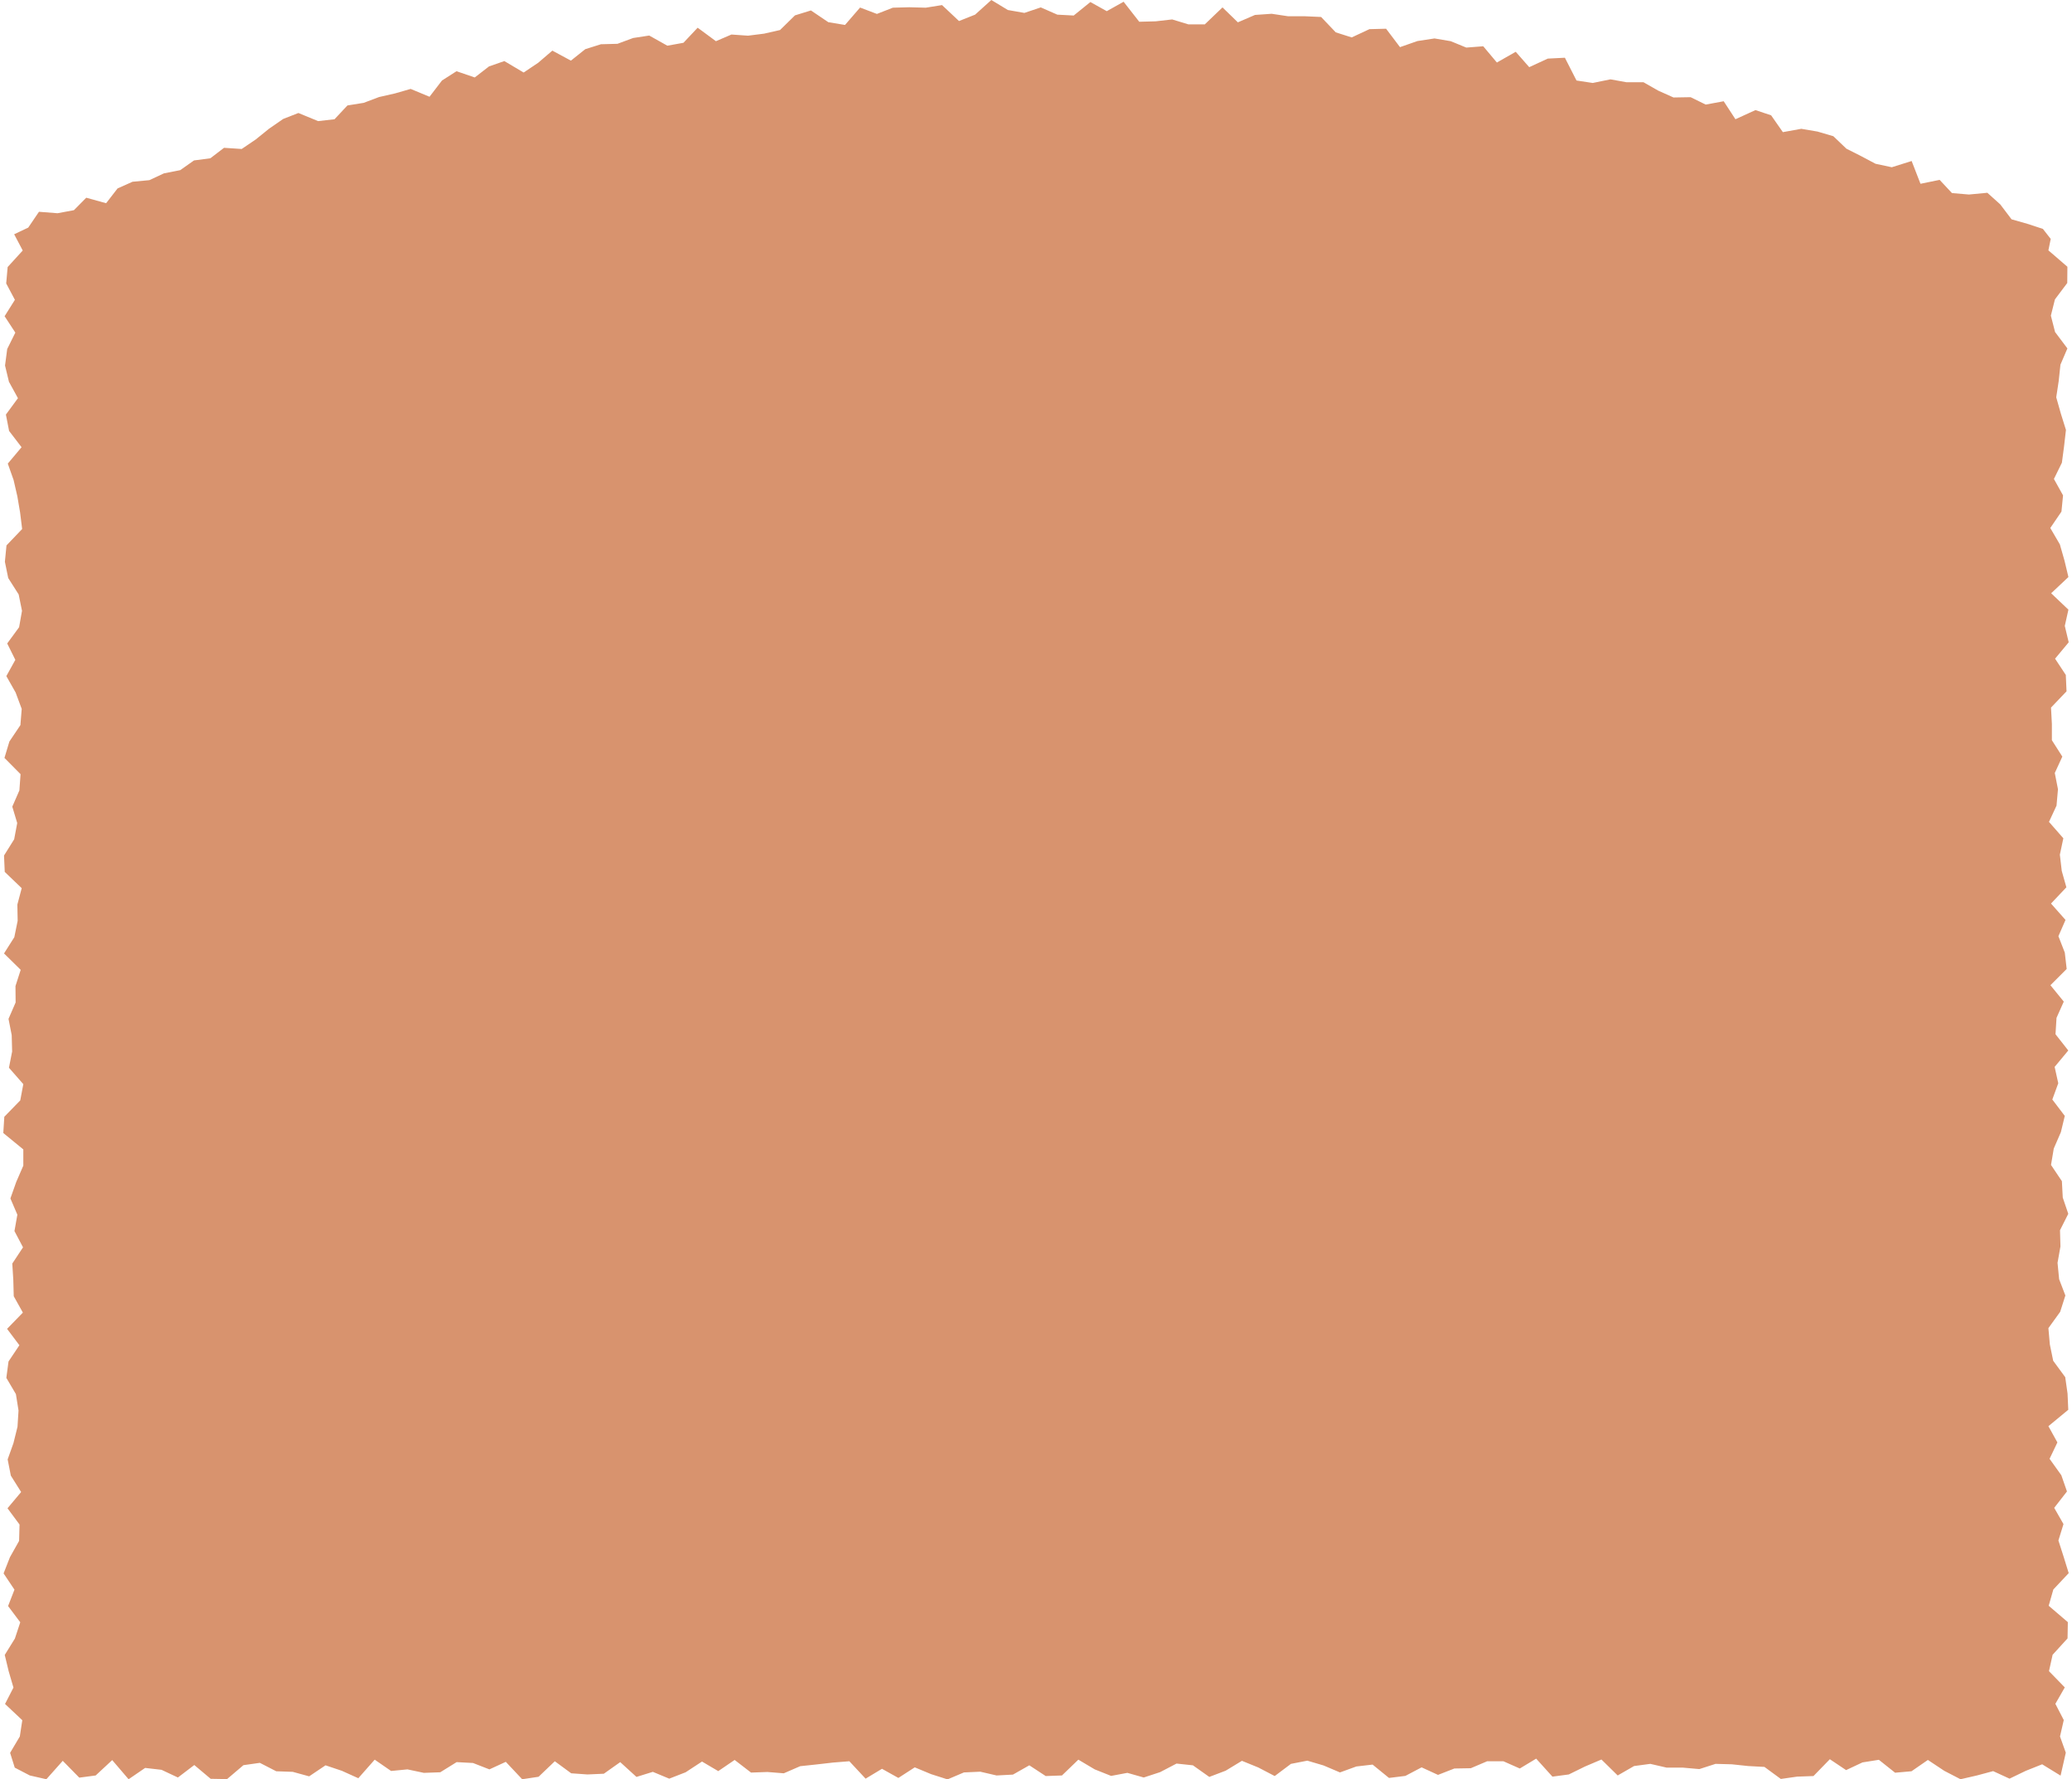 <?xml version="1.0" encoding="UTF-8"?>
<svg id="cognac_carpet" xmlns="http://www.w3.org/2000/svg" width="1.98in" height="1.7in" viewBox="0 0 142.42 122.67">
  <polygon points="141.86 122.41 140.59 121.63 139.46 122.08 138.34 122.62 137.21 122.1 136.09 122.4 134.96 122.66 133.84 122.08 132.71 121.33 131.58 122.11 130.45 122.21 129.33 121.32 128.2 121.5 127.07 122.03 125.95 121.28 124.82 122.44 123.69 122.48 122.57 122.64 121.44 121.81 120.32 121.75 119.19 121.63 118.07 121.6 116.95 121.96 115.82 121.86 114.7 121.86 113.57 121.6 112.45 121.75 111.32 122.4 110.2 121.3 109.07 121.78 107.95 122.33 106.82 122.48 105.7 121.24 104.57 121.92 103.44 121.42 102.32 121.42 101.19 121.9 100.06 121.92 98.93 122.36 97.8 121.84 96.68 122.43 95.55 122.57 94.42 121.65 93.3 121.78 92.17 122.19 91.04 121.71 89.92 121.38 88.79 121.6 87.67 122.44 86.54 121.85 85.41 121.39 84.29 122.07 83.16 122.5 82.03 121.7 80.9 121.58 79.77 122.17 78.64 122.54 77.51 122.22 76.39 122.43 75.26 121.98 74.13 121.31 73 122.4 71.88 122.44 70.75 121.7 69.62 122.34 68.49 122.4 67.37 122.14 66.24 122.19 65.11 122.67 63.98 122.31 62.85 121.84 61.72 122.57 60.59 121.94 59.46 122.62 58.34 121.42 57.21 121.51 56.08 121.64 54.95 121.76 53.82 122.25 52.69 122.16 51.56 122.2 50.43 121.33 49.3 122.1 48.18 121.44 47.05 122.18 45.92 122.62 44.79 122.15 43.66 122.5 42.54 121.48 41.41 122.28 40.28 122.33 39.16 122.25 38.03 121.42 36.91 122.49 35.78 122.66 34.65 121.46 33.52 121.98 32.39 121.54 31.26 121.48 30.13 122.18 29 122.22 27.87 121.98 26.74 122.09 25.61 121.31 24.48 122.59 23.35 122.08 22.22 121.7 21.09 122.46 19.96 122.15 18.82 122.11 17.69 121.53 16.56 121.69 15.43 122.65 14.3 122.63 13.17 121.68 12.04 122.54 10.91 122.01 9.78 121.88 8.64 122.66 7.51 121.34 6.37 122.4 5.24 122.55 4.1 121.39 2.97 122.66 1.83 122.4 .79 121.86 .47 120.84 1.14 119.71 1.31 118.59 .12 117.47 .7 116.34 .37 115.21 .1 114.09 .8 112.96 1.17 111.84 .33 110.72 .77 109.59 .02 108.47 .46 107.35 1.09 106.23 1.12 105.1 .29 103.98 1.23 102.86 .52 101.73 .3 100.61 .7 99.49 .98 98.36 1.05 97.24 .87 96.11 .21 94.99 .36 93.86 1.11 92.74 .26 91.61 1.35 90.49 .72 89.36 .69 88.24 .62 87.11 1.36 85.99 .77 84.87 .97 83.74 .49 82.62 .89 81.49 1.38 80.36 1.38 79.24 0 78.11 .07 76.99 1.17 75.86 1.38 74.74 .39 73.61 .61 72.49 .58 71.36 .36 70.24 .85 69.11 .84 67.98 1.2 66.86 .05 65.73 .76 64.61 .99 63.48 .97 62.36 1.27 61.23 .1 60.11 .05 58.98 .75 57.86 .96 56.74 .62 55.61 1.11 54.49 1.19 53.37 .08 52.25 .42 51.12 1.18 49.99 1.27 48.87 .85 47.74 .21 46.61 .83 45.49 .27 44.36 1.09 43.24 1.29 42.11 1.06 40.98 .34 39.85 .11 38.73 .22 37.6 1.3 36.47 1.16 35.34 .97 34.22 .71 33.09 .31 31.96 1.26 30.83 .4 29.71 .18 28.58 1.01 27.45 .39 26.32 .12 25.2 .27 24.06 .83 22.93 .09 21.8 .8 20.67 .2 19.54 .3 18.41 1.34 17.27 .75 16.15 1.72 15.69 2.46 14.6 3.74 14.7 4.87 14.49 5.72 13.63 7.09 14.01 7.88 12.99 8.91 12.53 10.07 12.42 11.08 11.95 12.2 11.73 13.15 11.06 14.28 10.91 15.22 10.19 16.44 10.27 17.4 9.62 18.33 8.87 19.3 8.2 20.35 7.79 21.71 8.35 22.84 8.22 23.73 7.27 24.85 7.09 25.91 6.69 27.01 6.44 28.09 6.13 29.39 6.67 30.25 5.55 31.25 4.91 32.51 5.34 33.49 4.58 34.55 4.21 35.88 5 36.88 4.33 37.86 3.49 39.14 4.18 40.13 3.39 41.21 3.05 42.35 3.02 43.43 2.62 44.54 2.45 45.79 3.15 46.9 2.95 47.88 1.91 49.14 2.84 50.21 2.38 51.35 2.46 52.46 2.32 53.56 2.07 54.59 1.06 55.69 .72 56.89 1.53 58.04 1.72 59.08 .52 60.24 .96 61.34 .53 62.47 .5 63.61 .53 64.73 .35 65.9 1.45 67.01 1.01 68.13 0 69.27 .69 70.41 .89 71.54 .51 72.68 1.01 73.81 1.07 74.96 .14 76.09 .77 77.25 .12 78.33 1.5 79.46 1.47 80.6 1.34 81.72 1.68 82.85 1.68 84.07 .51 85.13 1.54 86.31 1.03 87.46 .95 88.59 1.12 89.73 1.12 90.87 1.17 91.88 2.23 92.98 2.58 94.2 2.01 95.35 1.98 96.31 3.25 97.51 2.83 98.69 2.65 99.81 2.84 100.88 3.28 102.05 3.19 102.99 4.31 104.29 3.57 105.22 4.63 106.5 4.04 107.68 3.98 108.48 5.55 109.6 5.72 110.82 5.47 111.93 5.67 113.1 5.67 114.12 6.25 115.17 6.72 116.35 6.7 117.39 7.21 118.63 6.98 119.44 8.22 120.82 7.59 121.9 7.95 122.71 9.11 123.98 8.88 125.1 9.07 126.19 9.39 127.09 10.25 128.1 10.76 129.1 11.29 130.22 11.53 131.59 11.1 132.2 12.67 133.52 12.4 134.37 13.31 135.54 13.41 136.81 13.29 137.7 14.09 138.48 15.12 139.57 15.43 140.64 15.78 141.18 16.47 141.02 17.26 142.33 18.39 142.32 19.51 141.47 20.64 141.19 21.76 141.48 22.89 142.33 24.02 141.85 25.14 141.73 26.27 141.56 27.39 141.88 28.52 142.23 29.64 142.1 30.77 141.95 31.9 141.4 33.02 142.03 34.15 141.92 35.27 141.15 36.4 141.81 37.53 142.13 38.65 142.4 39.78 141.21 40.9 142.4 42.03 142.15 43.15 142.42 44.28 141.48 45.41 142.22 46.53 142.27 47.66 141.2 48.78 141.26 49.91 141.26 51.03 141.98 52.16 141.46 53.29 141.68 54.41 141.58 55.54 141.06 56.66 142.05 57.79 141.81 58.92 141.94 60.04 142.26 61.17 141.2 62.29 142.2 63.42 141.71 64.54 142.15 65.67 142.28 66.8 141.16 67.92 142.08 69.05 141.58 70.17 141.51 71.3 142.39 72.42 141.45 73.55 141.7 74.68 141.29 75.8 142.15 76.93 141.88 78.05 141.39 79.18 141.2 80.31 141.95 81.43 142.01 82.56 142.39 83.68 141.82 84.81 141.85 85.93 141.65 87.06 141.76 88.19 142.19 89.31 141.83 90.44 141.02 91.56 141.12 92.69 141.35 93.81 142.18 94.94 142.34 96.07 142.39 97.19 141.02 98.32 141.64 99.44 141.1 100.57 141.91 101.7 142.3 102.82 141.42 103.95 142.06 105.07 141.71 106.2 142.07 107.32 142.42 108.45 141.36 109.58 141.04 110.7 142.36 111.83 142.34 112.95 141.31 114.08 141.06 115.21 142.15 116.33 141.5 117.46 142.08 118.58 141.82 119.71 142.22 120.83 141.86 122.41" fill="#d8936e"/>
</svg>